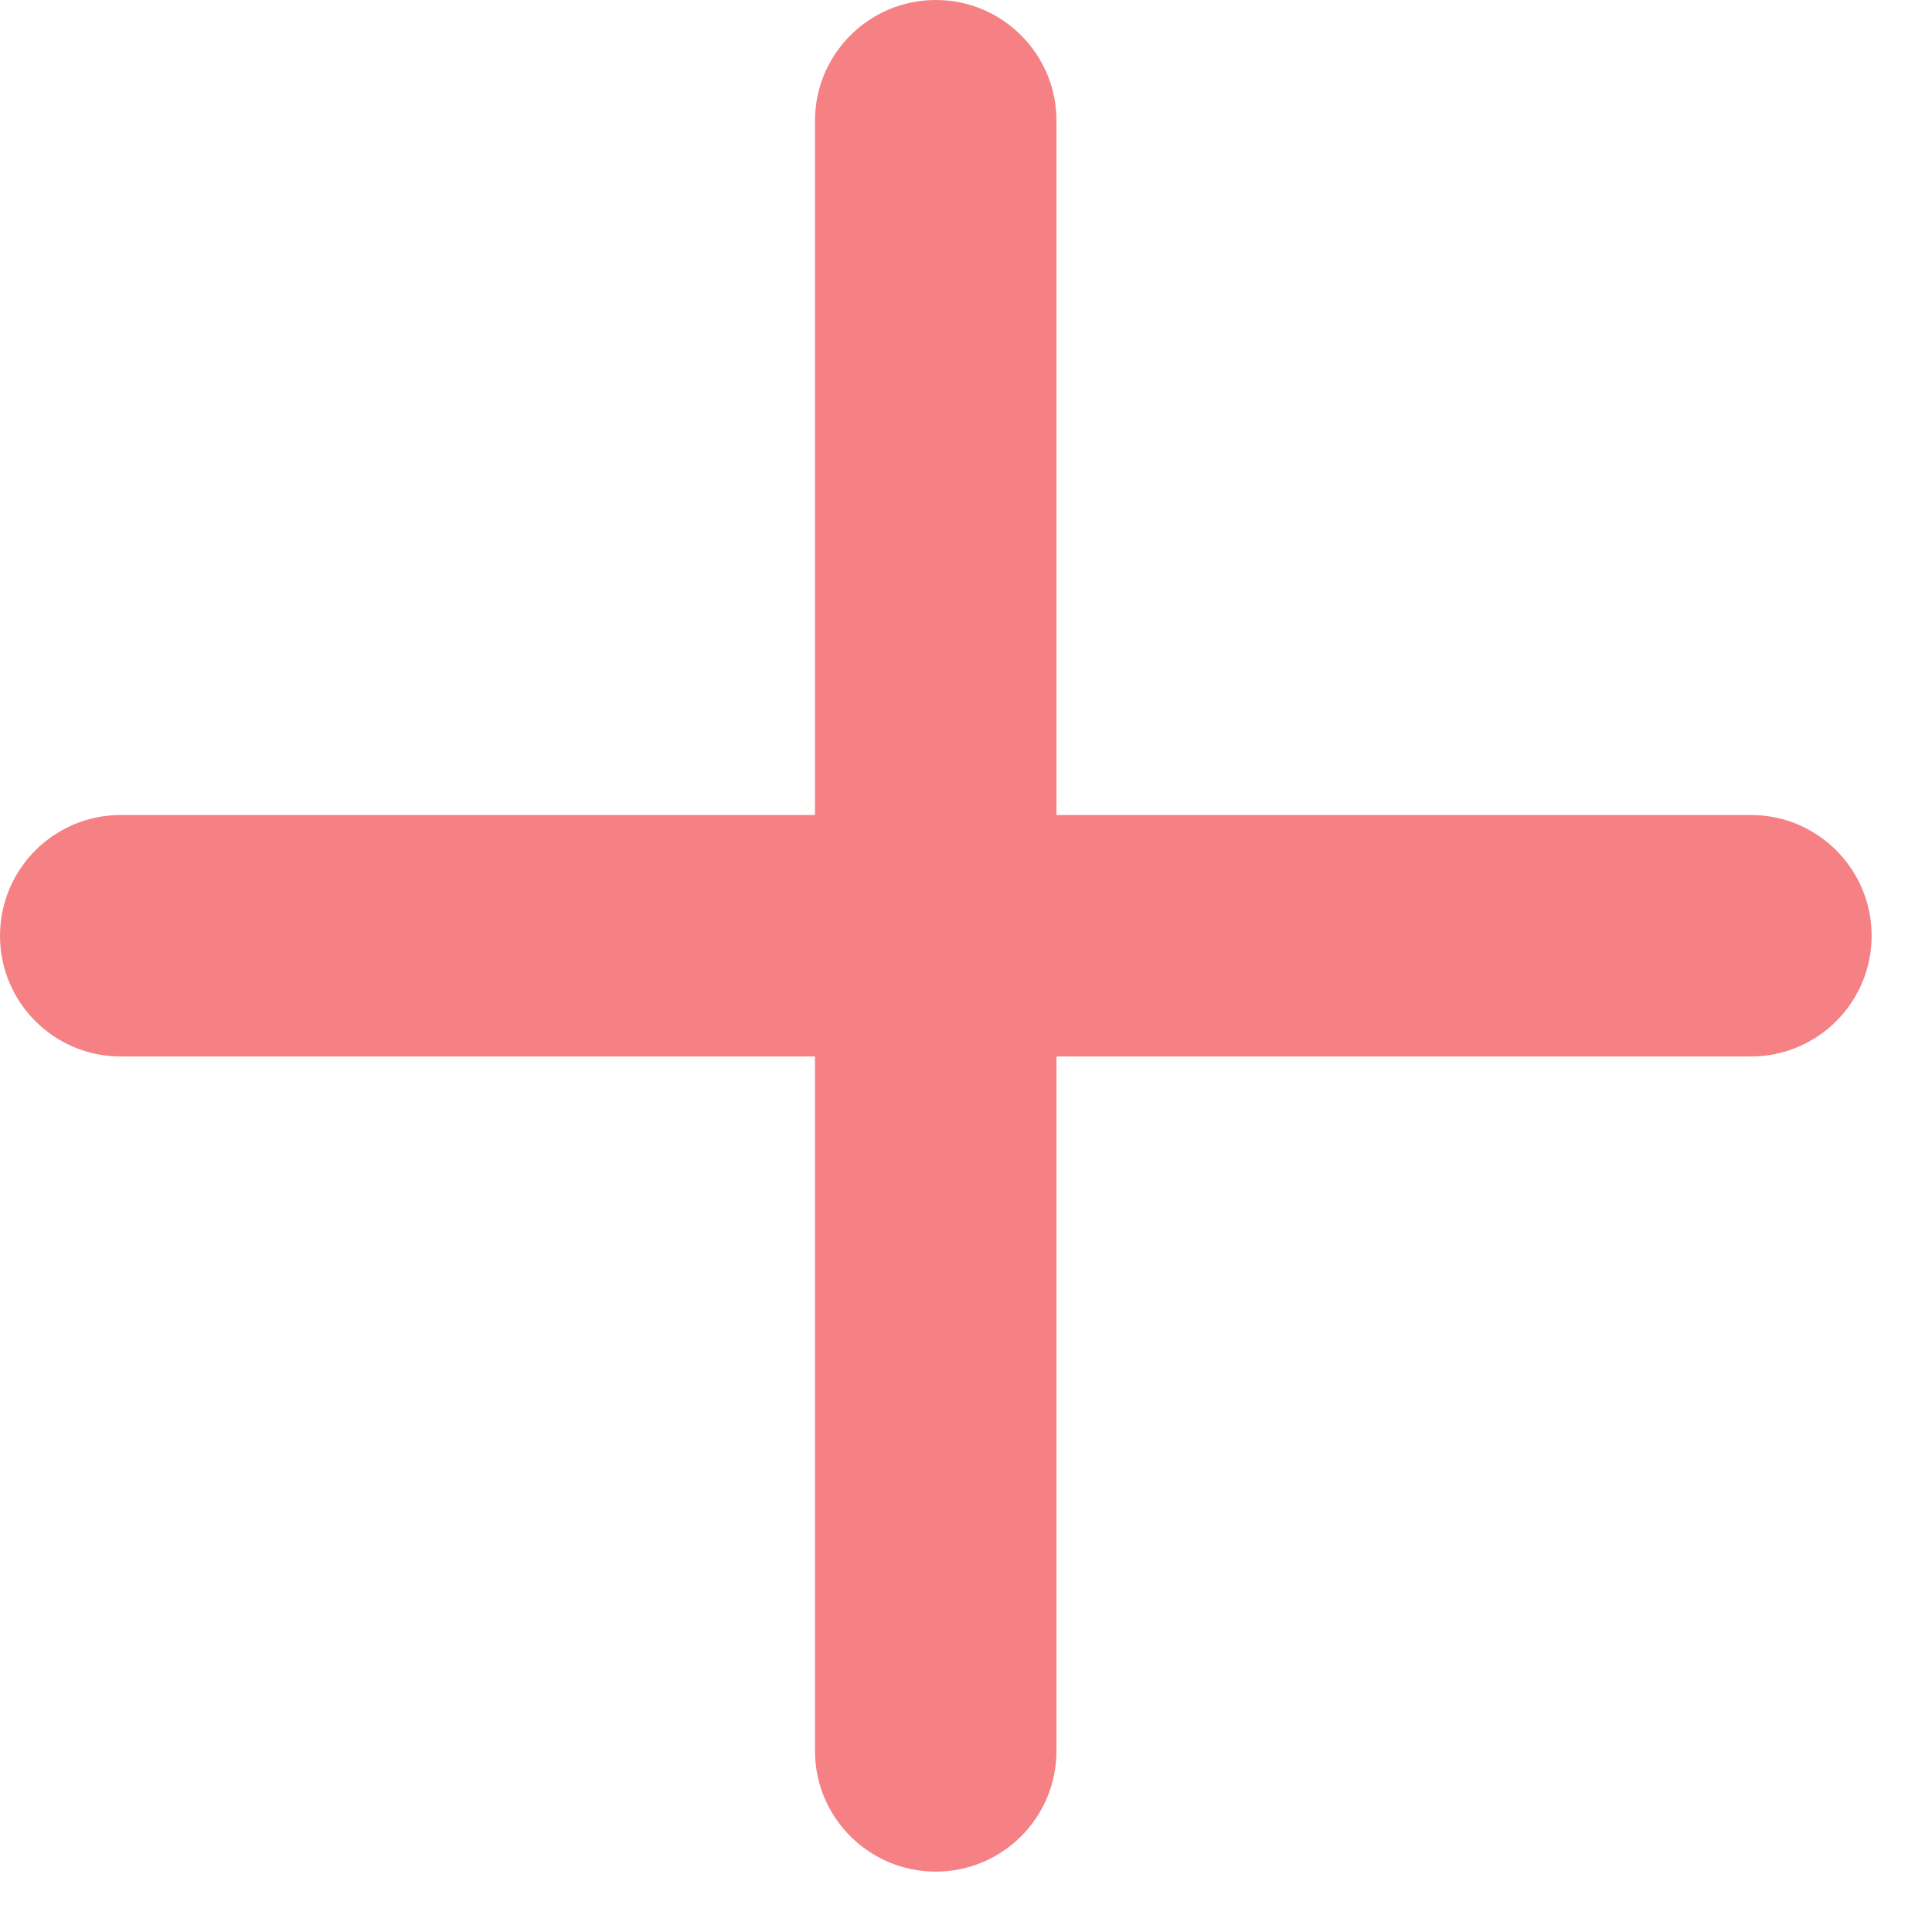 <svg preserveAspectRatio="none" width="100%" height="100%" overflow="visible" style="display: block;" viewBox="0 0 12 12" fill="none" xmlns="http://www.w3.org/2000/svg">
<path id="Vector" d="M6.562 0.75C6.562 0.336 6.227 0 5.812 0C5.398 0 5.062 0.336 5.062 0.75V5.062H0.75C0.336 5.062 0 5.398 0 5.812C0 6.227 0.336 6.562 0.75 6.562H5.062V10.875C5.062 11.289 5.398 11.625 5.812 11.625C6.227 11.625 6.562 11.289 6.562 10.875V6.562H10.875C11.289 6.562 11.625 6.227 11.625 5.812C11.625 5.398 11.289 5.062 10.875 5.062H6.562V0.75Z" fill="#F58185"/>
</svg>
